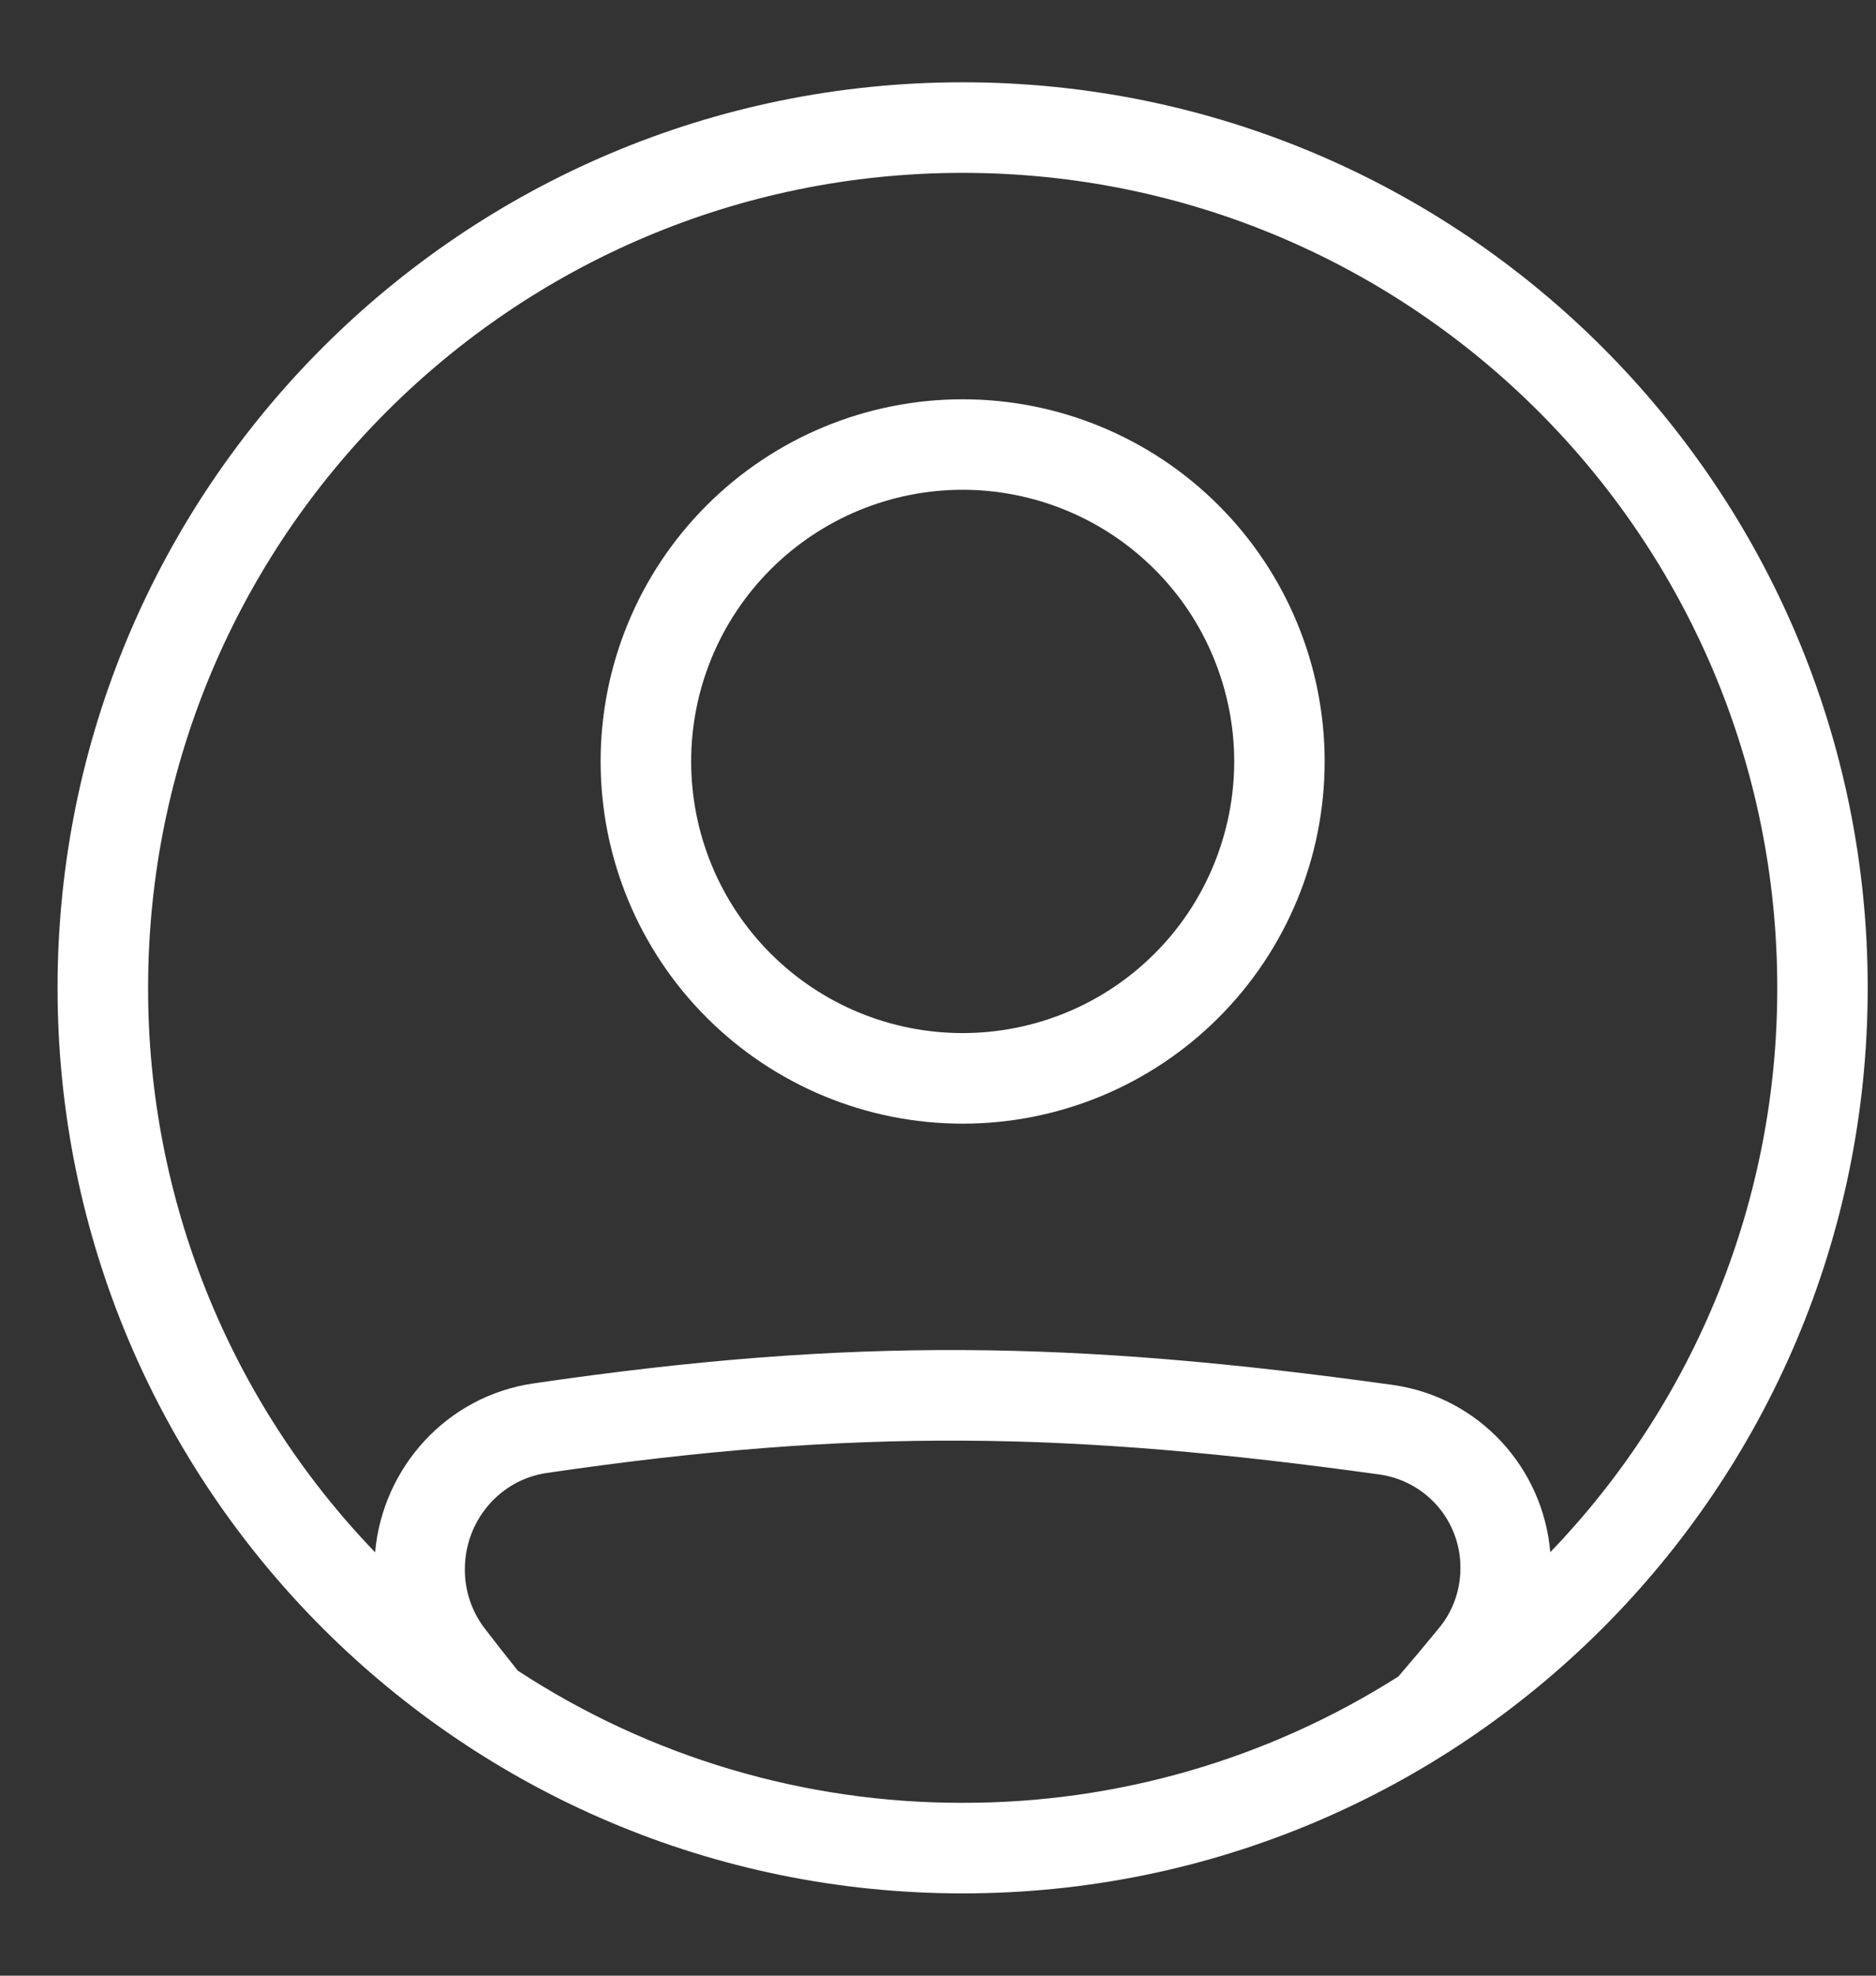 <svg width="19" height="20" viewBox="0 0 19 20" fill="none" xmlns="http://www.w3.org/2000/svg">
    <rect x="0" y="0" width="19" height="20" fill="#333333" stroke="none"/>
    <path fill-rule="evenodd" clip-rule="evenodd" d="M9.75 11.375C10.722 11.375 11.655 10.989 12.342 10.301C13.03 9.614 13.416 8.681 13.416 7.708C13.416 6.736 13.03 5.803 12.342 5.116C11.655 4.428 10.722 4.042 9.75 4.042C8.777 4.042 7.845 4.428 7.157 5.116C6.469 5.803 6.083 6.736 6.083 7.708C6.083 8.681 6.469 9.614 7.157 10.301C7.845 10.989 8.777 11.375 9.75 11.375ZM9.75 10.458C10.111 10.458 10.468 10.387 10.802 10.249C11.136 10.111 11.439 9.908 11.694 9.653C11.95 9.398 12.152 9.094 12.29 8.761C12.428 8.427 12.5 8.07 12.5 7.708C12.5 7.347 12.428 6.99 12.29 6.656C12.152 6.322 11.95 6.019 11.694 5.764C11.439 5.509 11.136 5.306 10.802 5.168C10.468 5.03 10.111 4.958 9.75 4.958C9.02 4.958 8.321 5.248 7.805 5.764C7.289 6.28 7 6.979 7 7.708C7 8.438 7.289 9.137 7.805 9.653C8.321 10.169 9.02 10.458 9.75 10.458Z" fill="white"/>
    <path fill-rule="evenodd" clip-rule="evenodd" d="M18.916 10C18.916 15.063 14.812 19.167 9.75 19.167C4.687 19.167 0.583 15.063 0.583 10C0.583 4.937 4.687 0.833 9.75 0.833C14.812 0.833 18.916 4.937 18.916 10ZM14.163 16.971C12.844 17.809 11.313 18.253 9.75 18.25C8.149 18.253 6.583 17.788 5.244 16.912C5.134 16.774 5.022 16.632 4.909 16.485C4.778 16.314 4.707 16.103 4.708 15.887C4.708 15.394 5.063 14.98 5.537 14.911C8.674 14.452 10.835 14.492 13.976 14.927C14.203 14.96 14.411 15.074 14.561 15.248C14.711 15.422 14.793 15.645 14.791 15.875C14.791 16.095 14.716 16.308 14.579 16.475C14.438 16.647 14.3 16.812 14.163 16.971ZM15.701 15.713C15.628 14.855 14.976 14.14 14.101 14.019C10.886 13.573 8.638 13.531 5.405 14.004C4.525 14.132 3.876 14.854 3.799 15.714C2.321 14.18 1.497 12.131 1.5 10C1.5 5.444 5.193 1.75 9.75 1.75C14.306 1.75 18 5.444 18 10C18.003 12.13 17.179 14.179 15.701 15.713Z" fill="white"/>
    </svg>
    